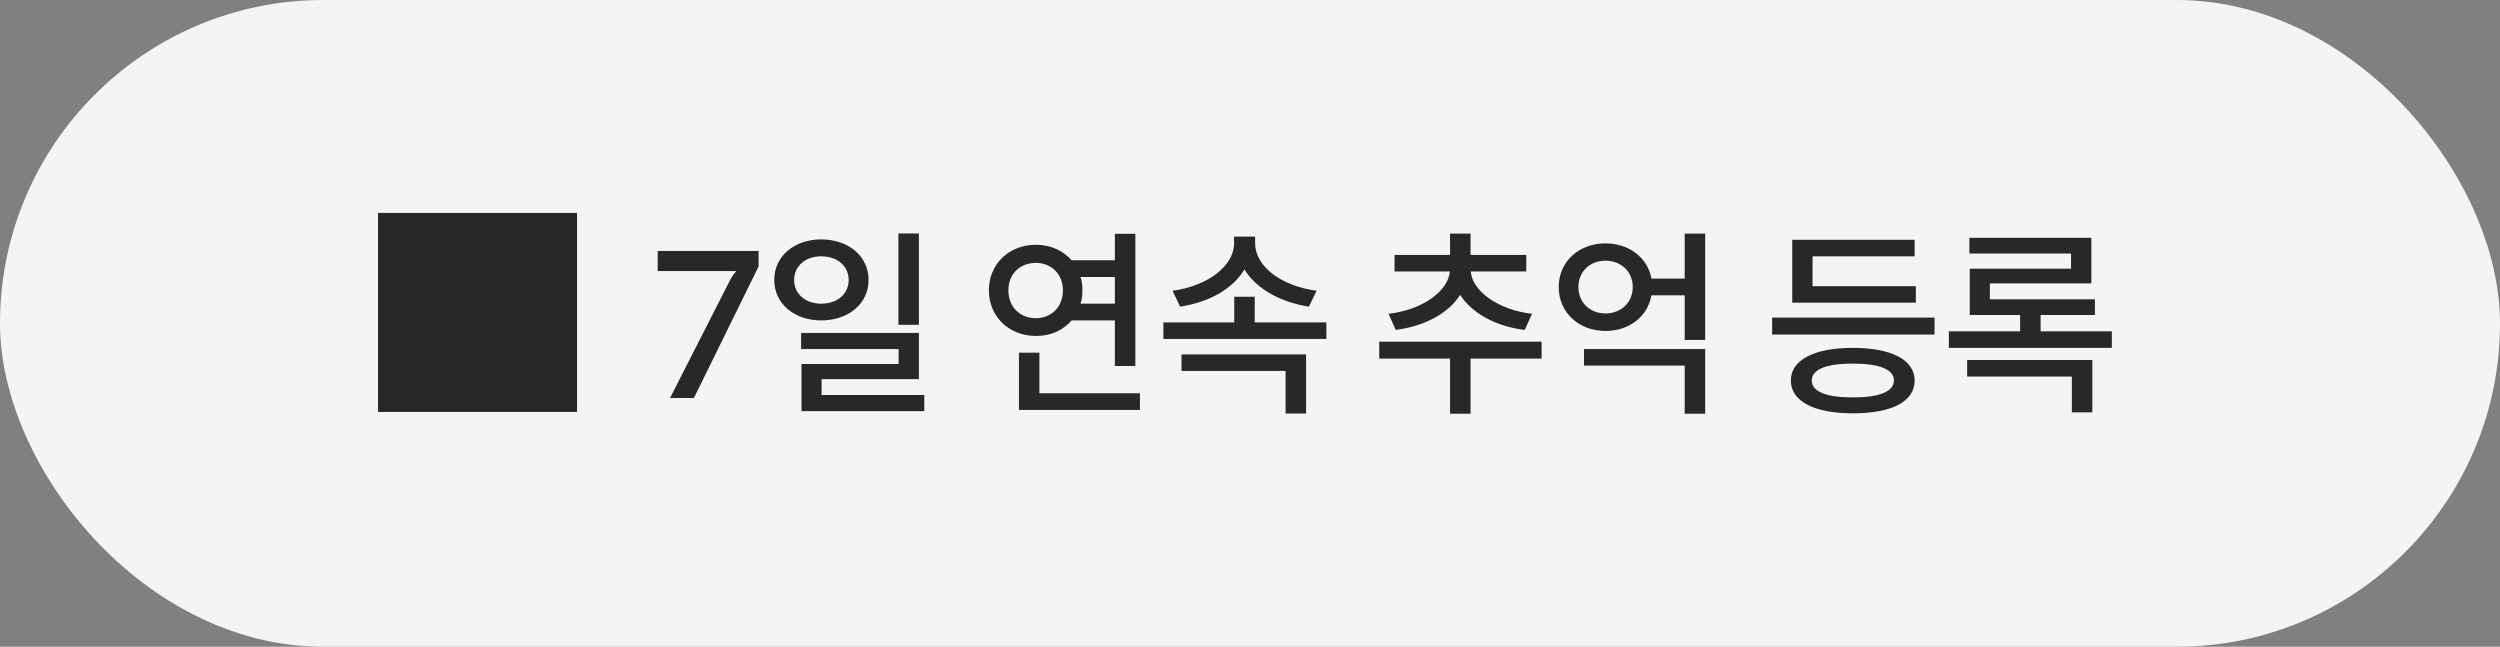 <svg width="201" height="52" viewBox="0 0 201 52" fill="none" xmlns="http://www.w3.org/2000/svg">
<rect x="0" y="0" width="201" height="52" fill="#808080" stroke="none"/>
<rect width="201" height="52" rx="26" fill="#F4F4F4"/>
<path d="M30.393 33.12H46.393V17.12H30.393V33.12ZM60.99 21.424L55.79 32H53.87L58.638 22.64C58.782 22.336 58.974 22.048 59.198 21.792H52.878V20.176H60.99V21.424ZM73.881 26.112H72.233V18.768H73.881V26.112ZM69.833 22.512C69.833 24.416 68.217 25.76 66.025 25.76C63.865 25.76 62.249 24.416 62.249 22.512C62.249 20.592 63.865 19.248 66.025 19.248C68.217 19.248 69.833 20.592 69.833 22.512ZM63.849 22.512C63.849 23.664 64.793 24.416 66.025 24.416C67.289 24.416 68.233 23.664 68.233 22.512C68.233 21.36 67.289 20.608 66.025 20.608C64.793 20.608 63.849 21.36 63.849 22.512ZM74.313 31.76V33.056H64.441V29.264H72.249V28.064H64.409V26.768H73.881V30.48H66.057V31.76H74.313ZM86.162 25.76C85.474 26.544 84.498 27.024 83.282 27.008C81.138 27.008 79.506 25.472 79.506 23.344C79.506 21.216 81.138 19.68 83.282 19.68C84.498 19.68 85.474 20.16 86.162 20.928H89.634V18.8H91.282V29.424H89.634V25.76H86.162ZM81.074 23.344C81.074 24.688 82.018 25.584 83.282 25.584C84.514 25.584 85.458 24.688 85.458 23.344C85.458 22.016 84.514 21.136 83.282 21.136C82.018 21.136 81.074 22.016 81.074 23.344ZM86.866 22.272C86.978 22.544 87.026 22.912 87.026 23.344C87.026 23.776 86.978 24.144 86.866 24.416H89.634V22.272H86.866ZM91.65 31.616V32.96H81.922V28.352H83.57V31.616H91.65ZM105.233 24.656C102.913 24.288 101.009 23.216 100.049 21.664C99.137 23.2 97.265 24.288 94.881 24.656L94.273 23.376C97.137 22.992 99.217 21.36 99.217 19.568V19.024H100.913V19.568C100.913 21.392 102.977 22.992 105.857 23.376L105.233 24.656ZM106.641 25.92V27.248H93.537V25.92H99.233V23.856H100.881V25.92H106.641ZM94.993 28.496H105.009V33.248H103.361V29.824H94.993V28.496ZM111.641 25.232C114.441 24.896 116.441 23.376 116.569 21.824H112.121V20.496H116.585V18.784H118.233V20.496H122.713V21.824H118.249C118.377 23.376 120.377 24.896 123.177 25.232L122.585 26.528C120.201 26.224 118.361 25.184 117.401 23.712C116.441 25.184 114.601 26.208 112.217 26.528L111.641 25.232ZM123.945 28.832H118.233V33.264H116.585V28.832H110.889V27.472H123.945V28.832ZM137.096 18.784V27.328H135.448V23.744H132.776C132.472 25.456 130.984 26.608 129.08 26.608C126.952 26.608 125.32 25.136 125.32 23.072C125.32 21.024 126.952 19.568 129.08 19.568C130.984 19.568 132.472 20.72 132.776 22.4H135.448V18.784H137.096ZM129.08 25.2C130.312 25.2 131.272 24.352 131.272 23.072C131.272 21.824 130.312 20.96 129.08 20.96C127.848 20.96 126.904 21.824 126.904 23.072C126.904 24.352 127.848 25.2 129.08 25.2ZM127.352 28.064H137.096V33.264H135.448V29.392H127.352V28.064ZM154.033 24.336H144.097V19.28H153.937V20.608H145.729V23.008H154.033V24.336ZM155.537 25.536V26.896H142.481V25.536H155.537ZM148.961 27.968C152.065 27.968 153.937 28.928 153.937 30.592C153.937 32.272 152.145 33.232 148.961 33.232C145.873 33.232 143.985 32.272 143.985 30.592C143.985 28.928 145.873 27.968 148.961 27.968ZM148.961 31.952C151.089 31.952 152.273 31.488 152.273 30.592C152.273 29.696 151.089 29.232 148.961 29.232C146.833 29.232 145.665 29.696 145.665 30.592C145.665 31.488 146.833 31.952 148.961 31.952ZM169.792 26.64V27.968H156.688V26.64H162.416V25.328H158.368V21.6H166.512V20.384H158.336V19.12H168.144V22.784H159.984V24.064H168.432V25.328H164.064V26.64H169.792ZM158.16 28.944H168.224V33.152H166.576V30.272H158.16V28.944Z" fill="#282828"/>
</svg>
